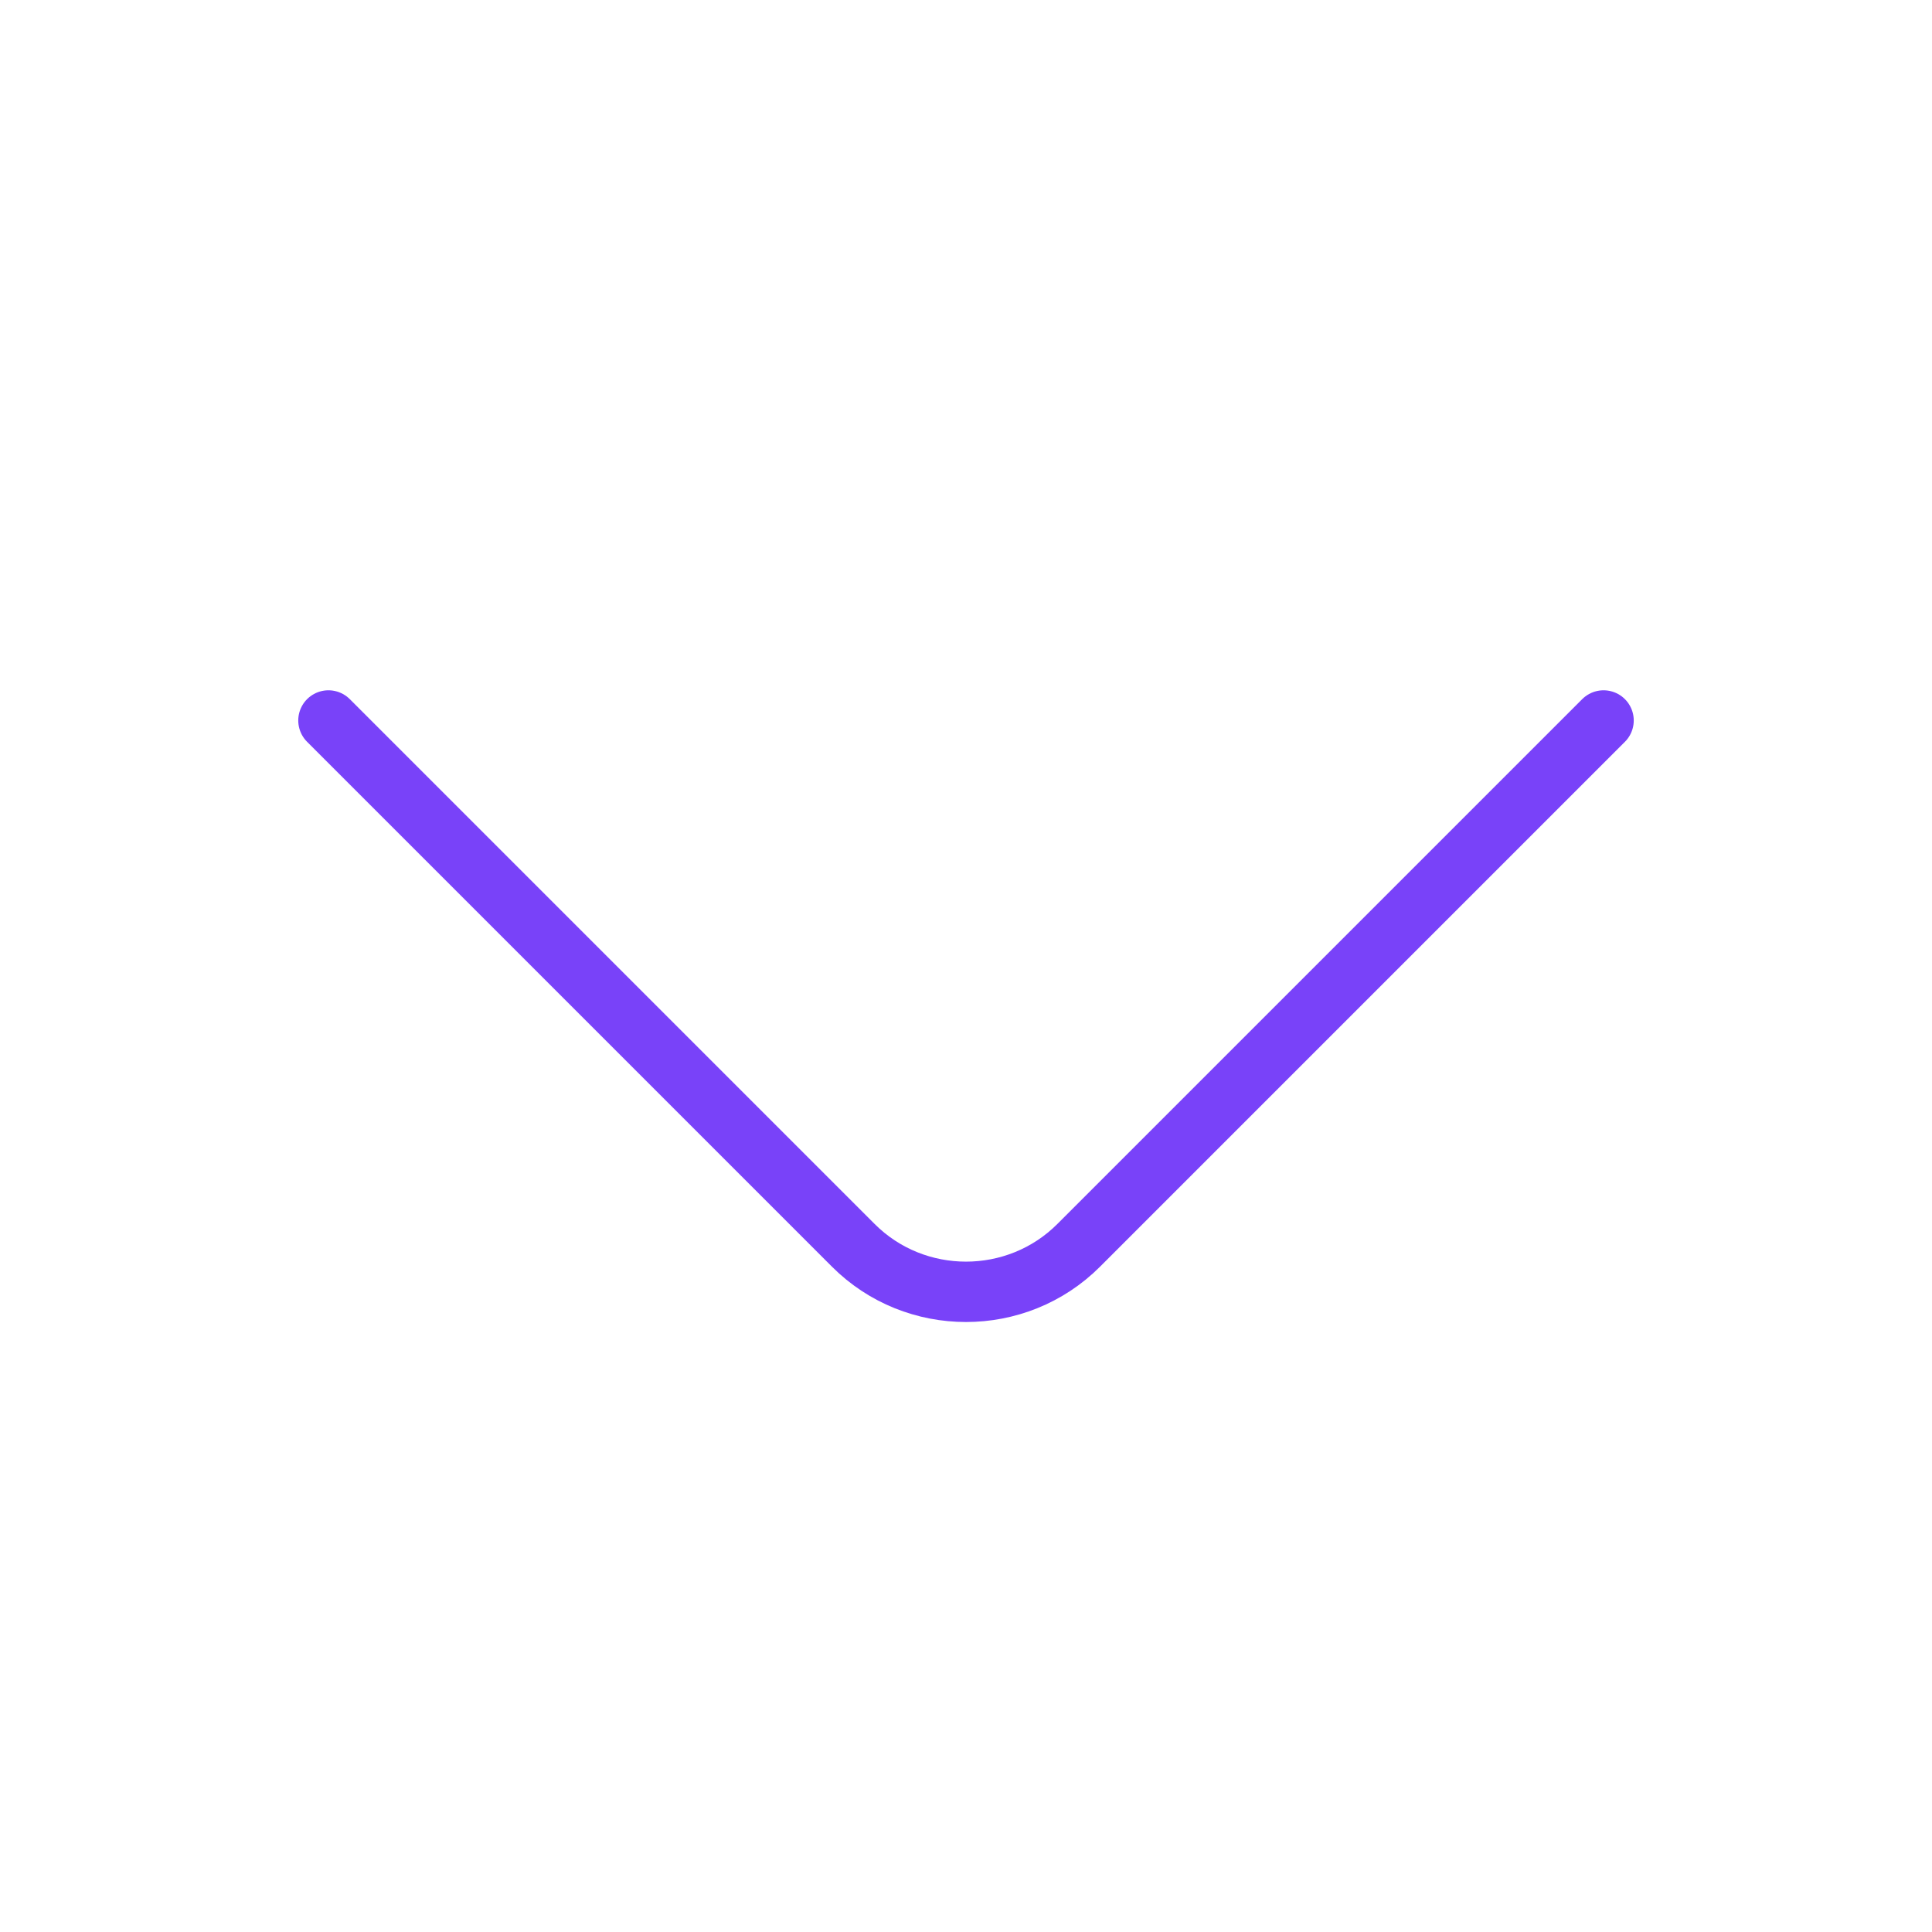 <svg width="48" height="48" viewBox="0 0 48 48" fill="none" xmlns="http://www.w3.org/2000/svg">
<path d="M39.84 17.9L26.8 30.94C25.26 32.48 22.74 32.48 21.2 30.94L8.16 17.9" stroke="#7942F9" stroke-width="1.5" stroke-miterlimit="10" stroke-linecap="round" stroke-linejoin="round"/>
</svg>
